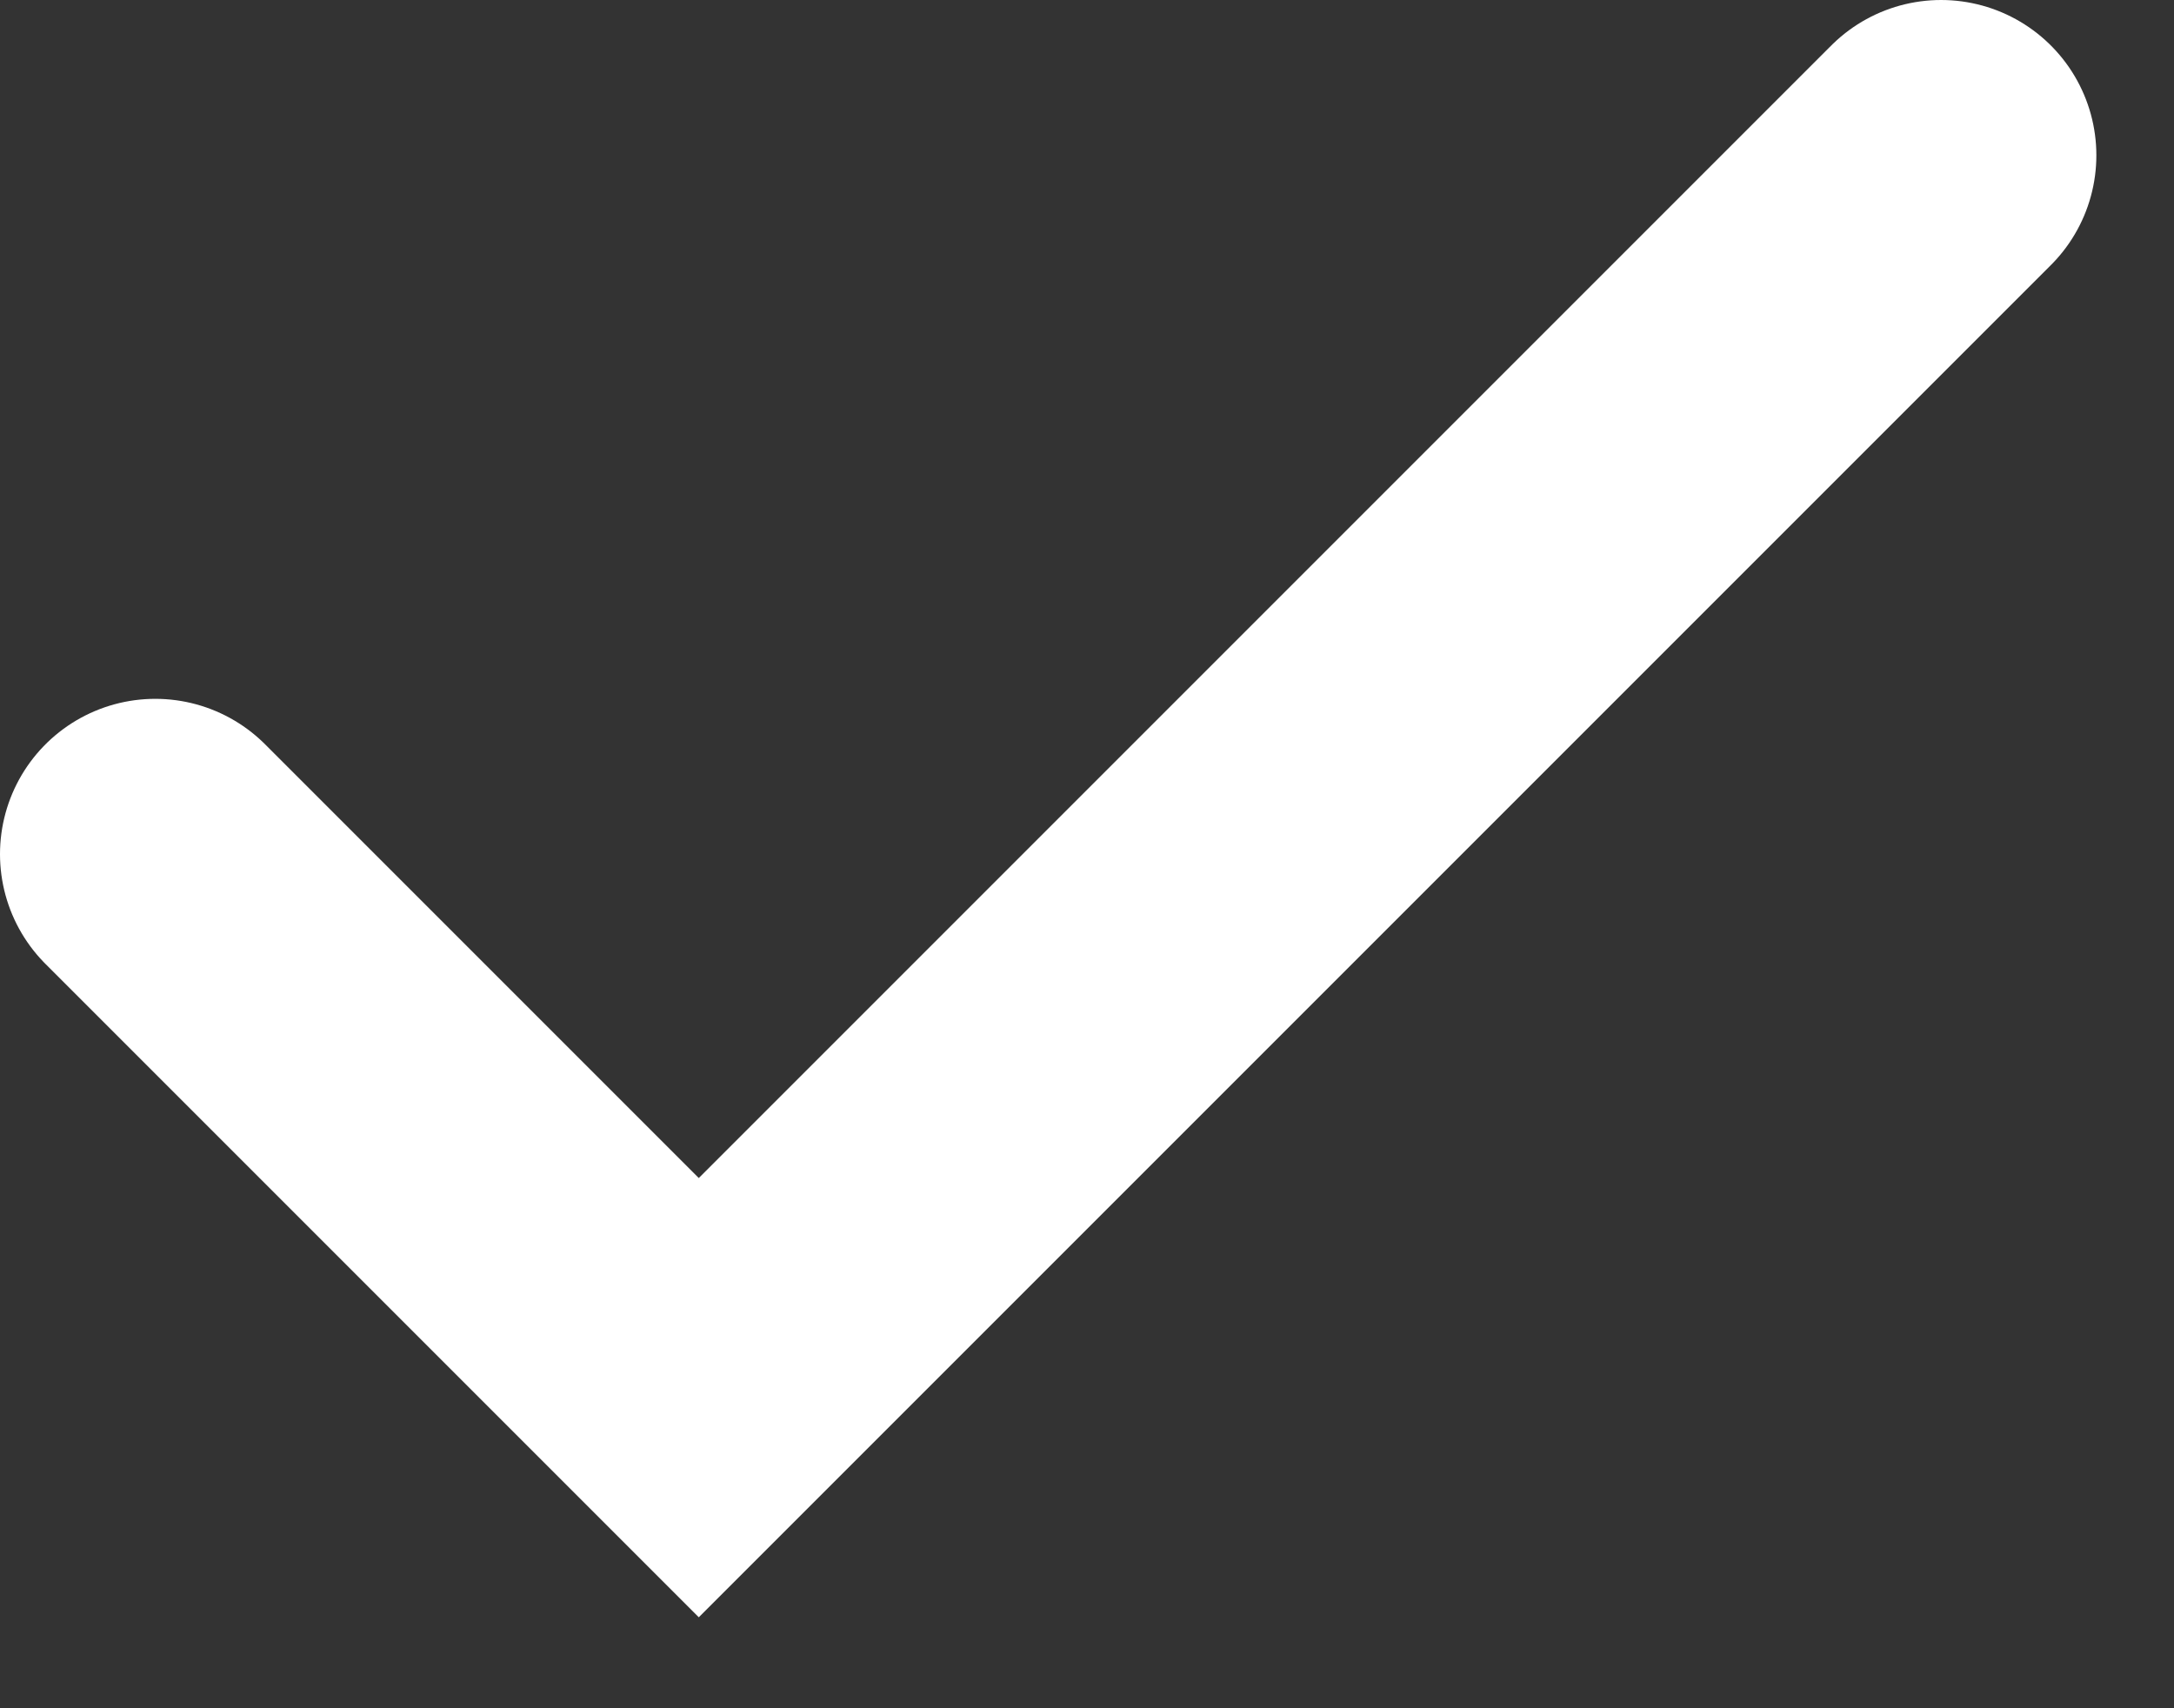 <svg xmlns="http://www.w3.org/2000/svg" width="14" height="11" fill="none" viewBox="0 0 14 11"><rect x="0" y="0" width="14" height="11" fill="#333333" stroke="none"/><path stroke="#fff" stroke-linecap="round" stroke-width="2" d="M1 5.5L4.5 9L12.5 1"/></svg>